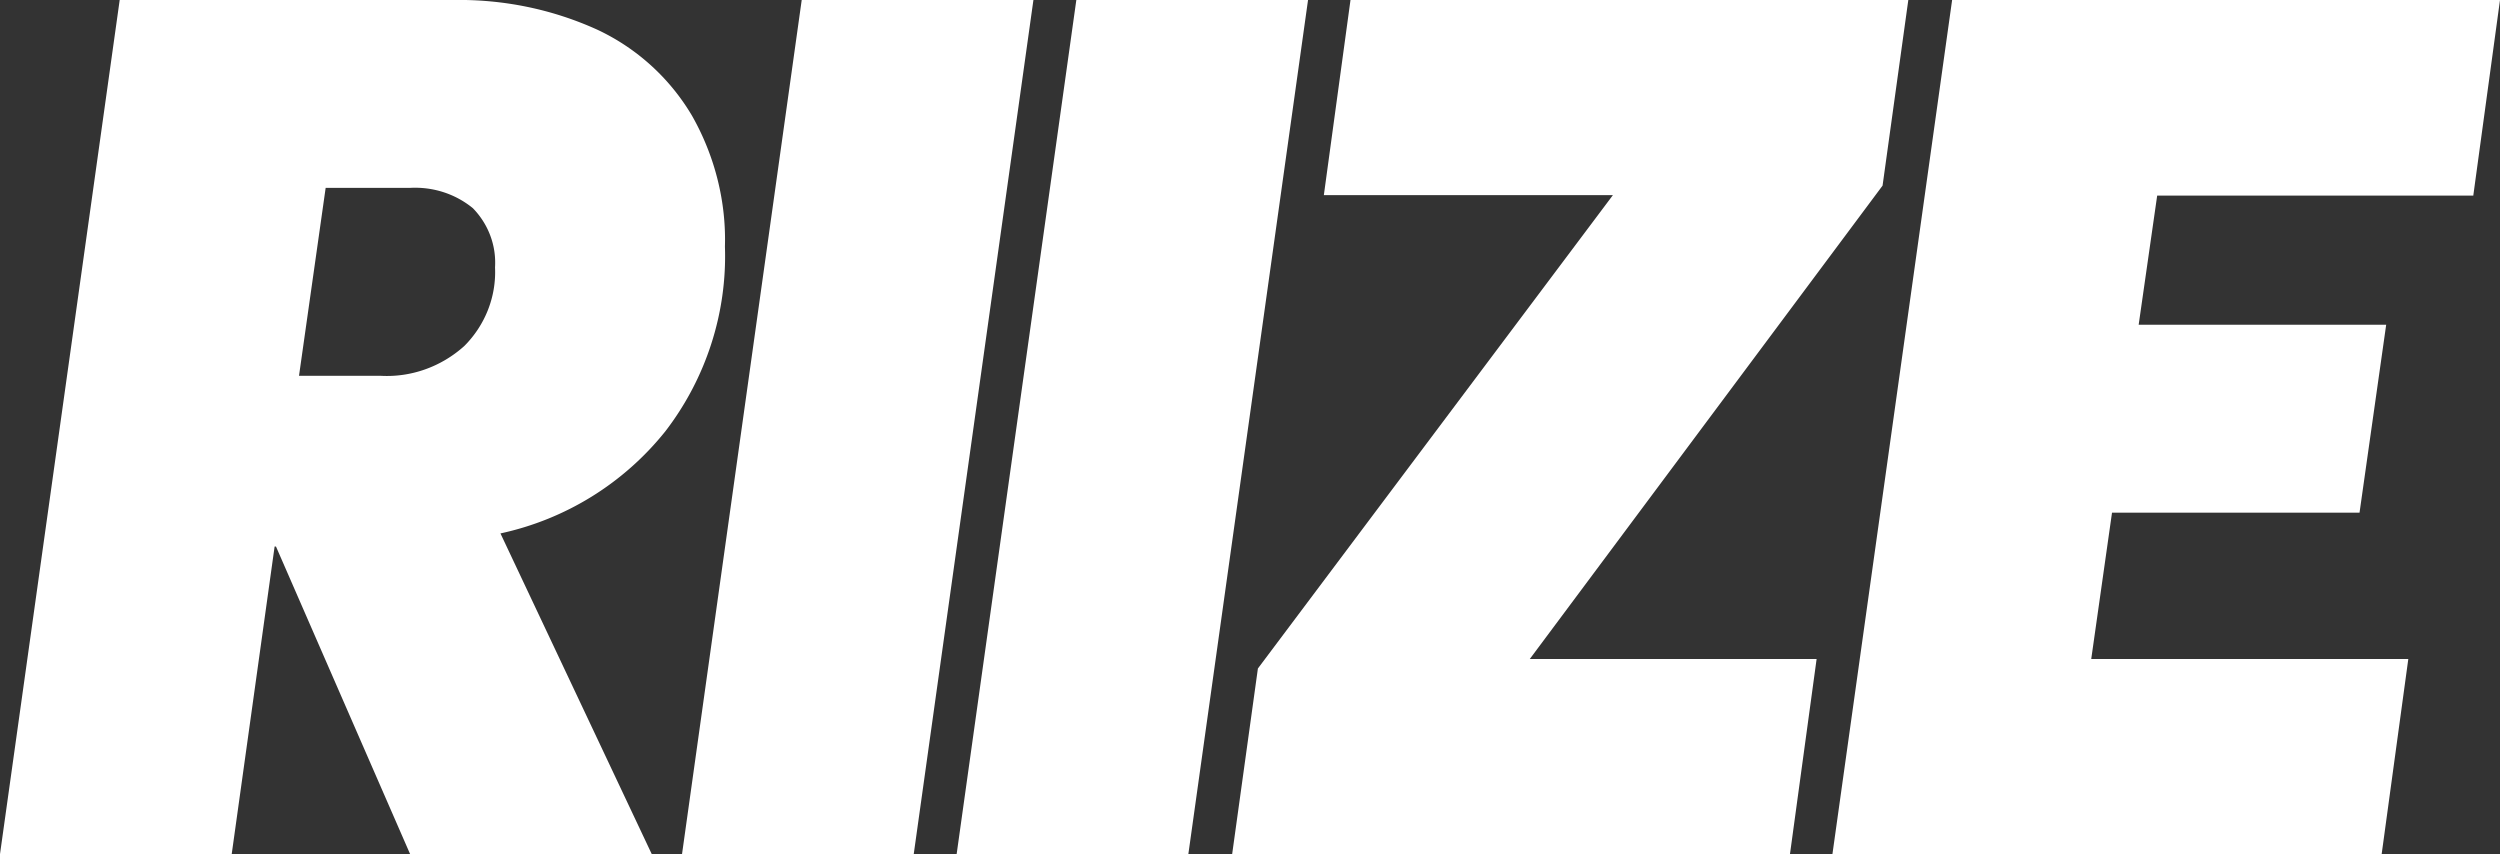 <svg xmlns="http://www.w3.org/2000/svg" id="_레이어_2" viewBox="0 0 55.35 18.91"><rect x="0" y="0" width="55.35" height="18.91" fill="#333333" stroke="none"/><defs><style>.cls-1{fill:#fff}</style></defs><g id="_레이어_1-2"><g id="b"><path d="m14.43 18.91-3.35-7.1a6.404 6.404 0 0 0 3.65-2.26c.9-1.17 1.37-2.62 1.32-4.09.03-1.01-.23-2.02-.73-2.9a4.801 4.801 0 0 0-2.09-1.9C12.22.2 11.13-.02 10.02 0H2.65L0 18.91h5.13l.95-6.81h.03l2.97 6.81h5.35ZM6.62 8.32l.59-4.16h1.86c.51-.03 1.01.13 1.4.45.34.35.52.82.49 1.31.03.65-.22 1.28-.68 1.74-.51.46-1.18.7-1.86.66h-1.8ZM17.75 0 15.1 18.91h5.13L22.88 0h-5.13ZM26.31 18.91 28.96 0h-5.13l-2.65 18.91h5.13ZM41.68 4.11 42.25 0H29.9l-.59 4.32h6.4L27.85 14.8l-.57 4.11h12.35l.59-4.32h-6.35l7.81-10.48ZM54.76 4.32 55.35 0H43.22l-2.65 18.91h12.16l.59-4.32H46.3l.46-3.24h5.48l.59-4.16h-5.48l.41-2.86h7Z" class="cls-1"/></g></g></svg>